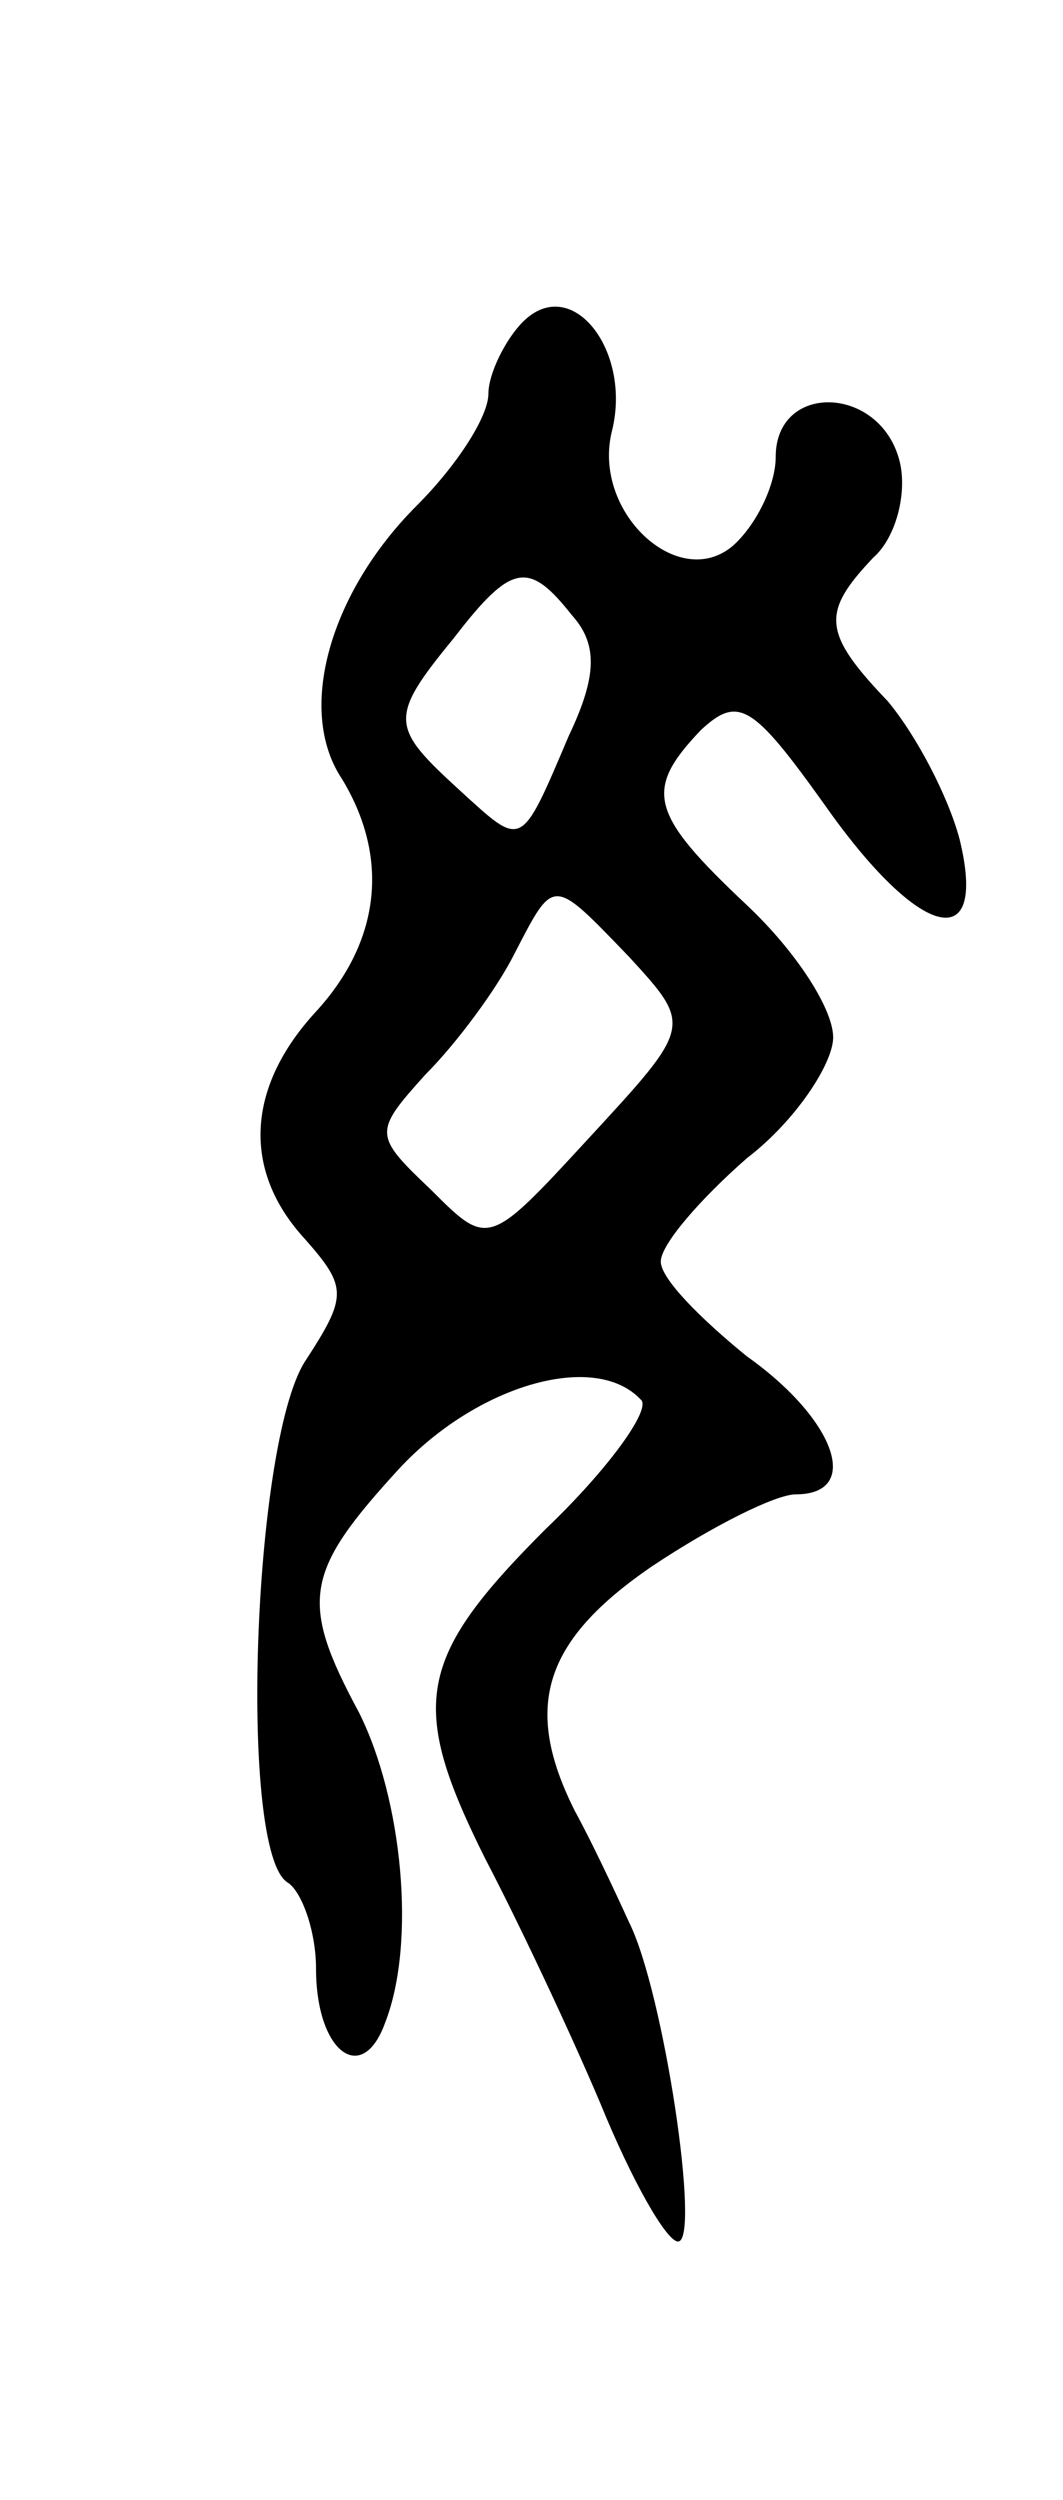 <svg version="1.0" xmlns="http://www.w3.org/2000/svg"
 width="37pt" height="87pt" viewBox="0 0 37 87"
 preserveAspectRatio="xMidYMid meet">
<g transform="translate(0,87) scale(0.1,-0.1)"
fill="#000000" stroke="none">
<path d="M182 758 c-6 -6 -12 -18 -12 -25 0 -8 -11 -25 -25 -39 -30 -30 -42
-71 -26 -95 17 -28 13 -57 -9 -81 -24 -26 -26 -55 -4 -79 15 -17 15 -20 0 -43
-18 -29 -23 -170 -6 -181 5 -3 10 -17 10 -30 0 -29 16 -41 24 -19 11 28 6 78
-9 108 -21 39 -19 49 14 85 27 29 68 41 84 24 4 -3 -11 -24 -33 -45 -45 -45
-48 -61 -21 -115 11 -21 29 -59 40 -85 11 -27 23 -48 27 -48 8 0 -5 87 -17
111 -5 11 -13 28 -19 39 -18 36 -11 59 27 85 21 14 43 25 50 25 23 0 14 26
-17 48 -16 13 -30 27 -30 33 0 6 14 22 30 36 17 13 30 33 30 42 0 10 -13 30
-30 46 -34 32 -36 40 -16 61 13 12 18 9 43 -26 33 -47 57 -53 47 -12 -4 15
-15 36 -25 48 -23 24 -23 31 -5 50 8 7 12 23 9 34 -7 26 -43 27 -43 1 0 -10
-7 -24 -15 -31 -19 -16 -49 12 -42 40 7 28 -14 55 -31 38z m17 -102 c9 -10 9
-21 -1 -42 -17 -40 -16 -39 -38 -19 -24 22 -25 25 -2 53 20 26 26 27 41 8z
m20 -119 c22 -24 22 -24 -14 -63 -35 -38 -35 -38 -55 -18 -20 19 -20 20 -2 40
11 11 25 30 31 42 14 27 13 27 40 -1z"/>
</g>
</svg>
